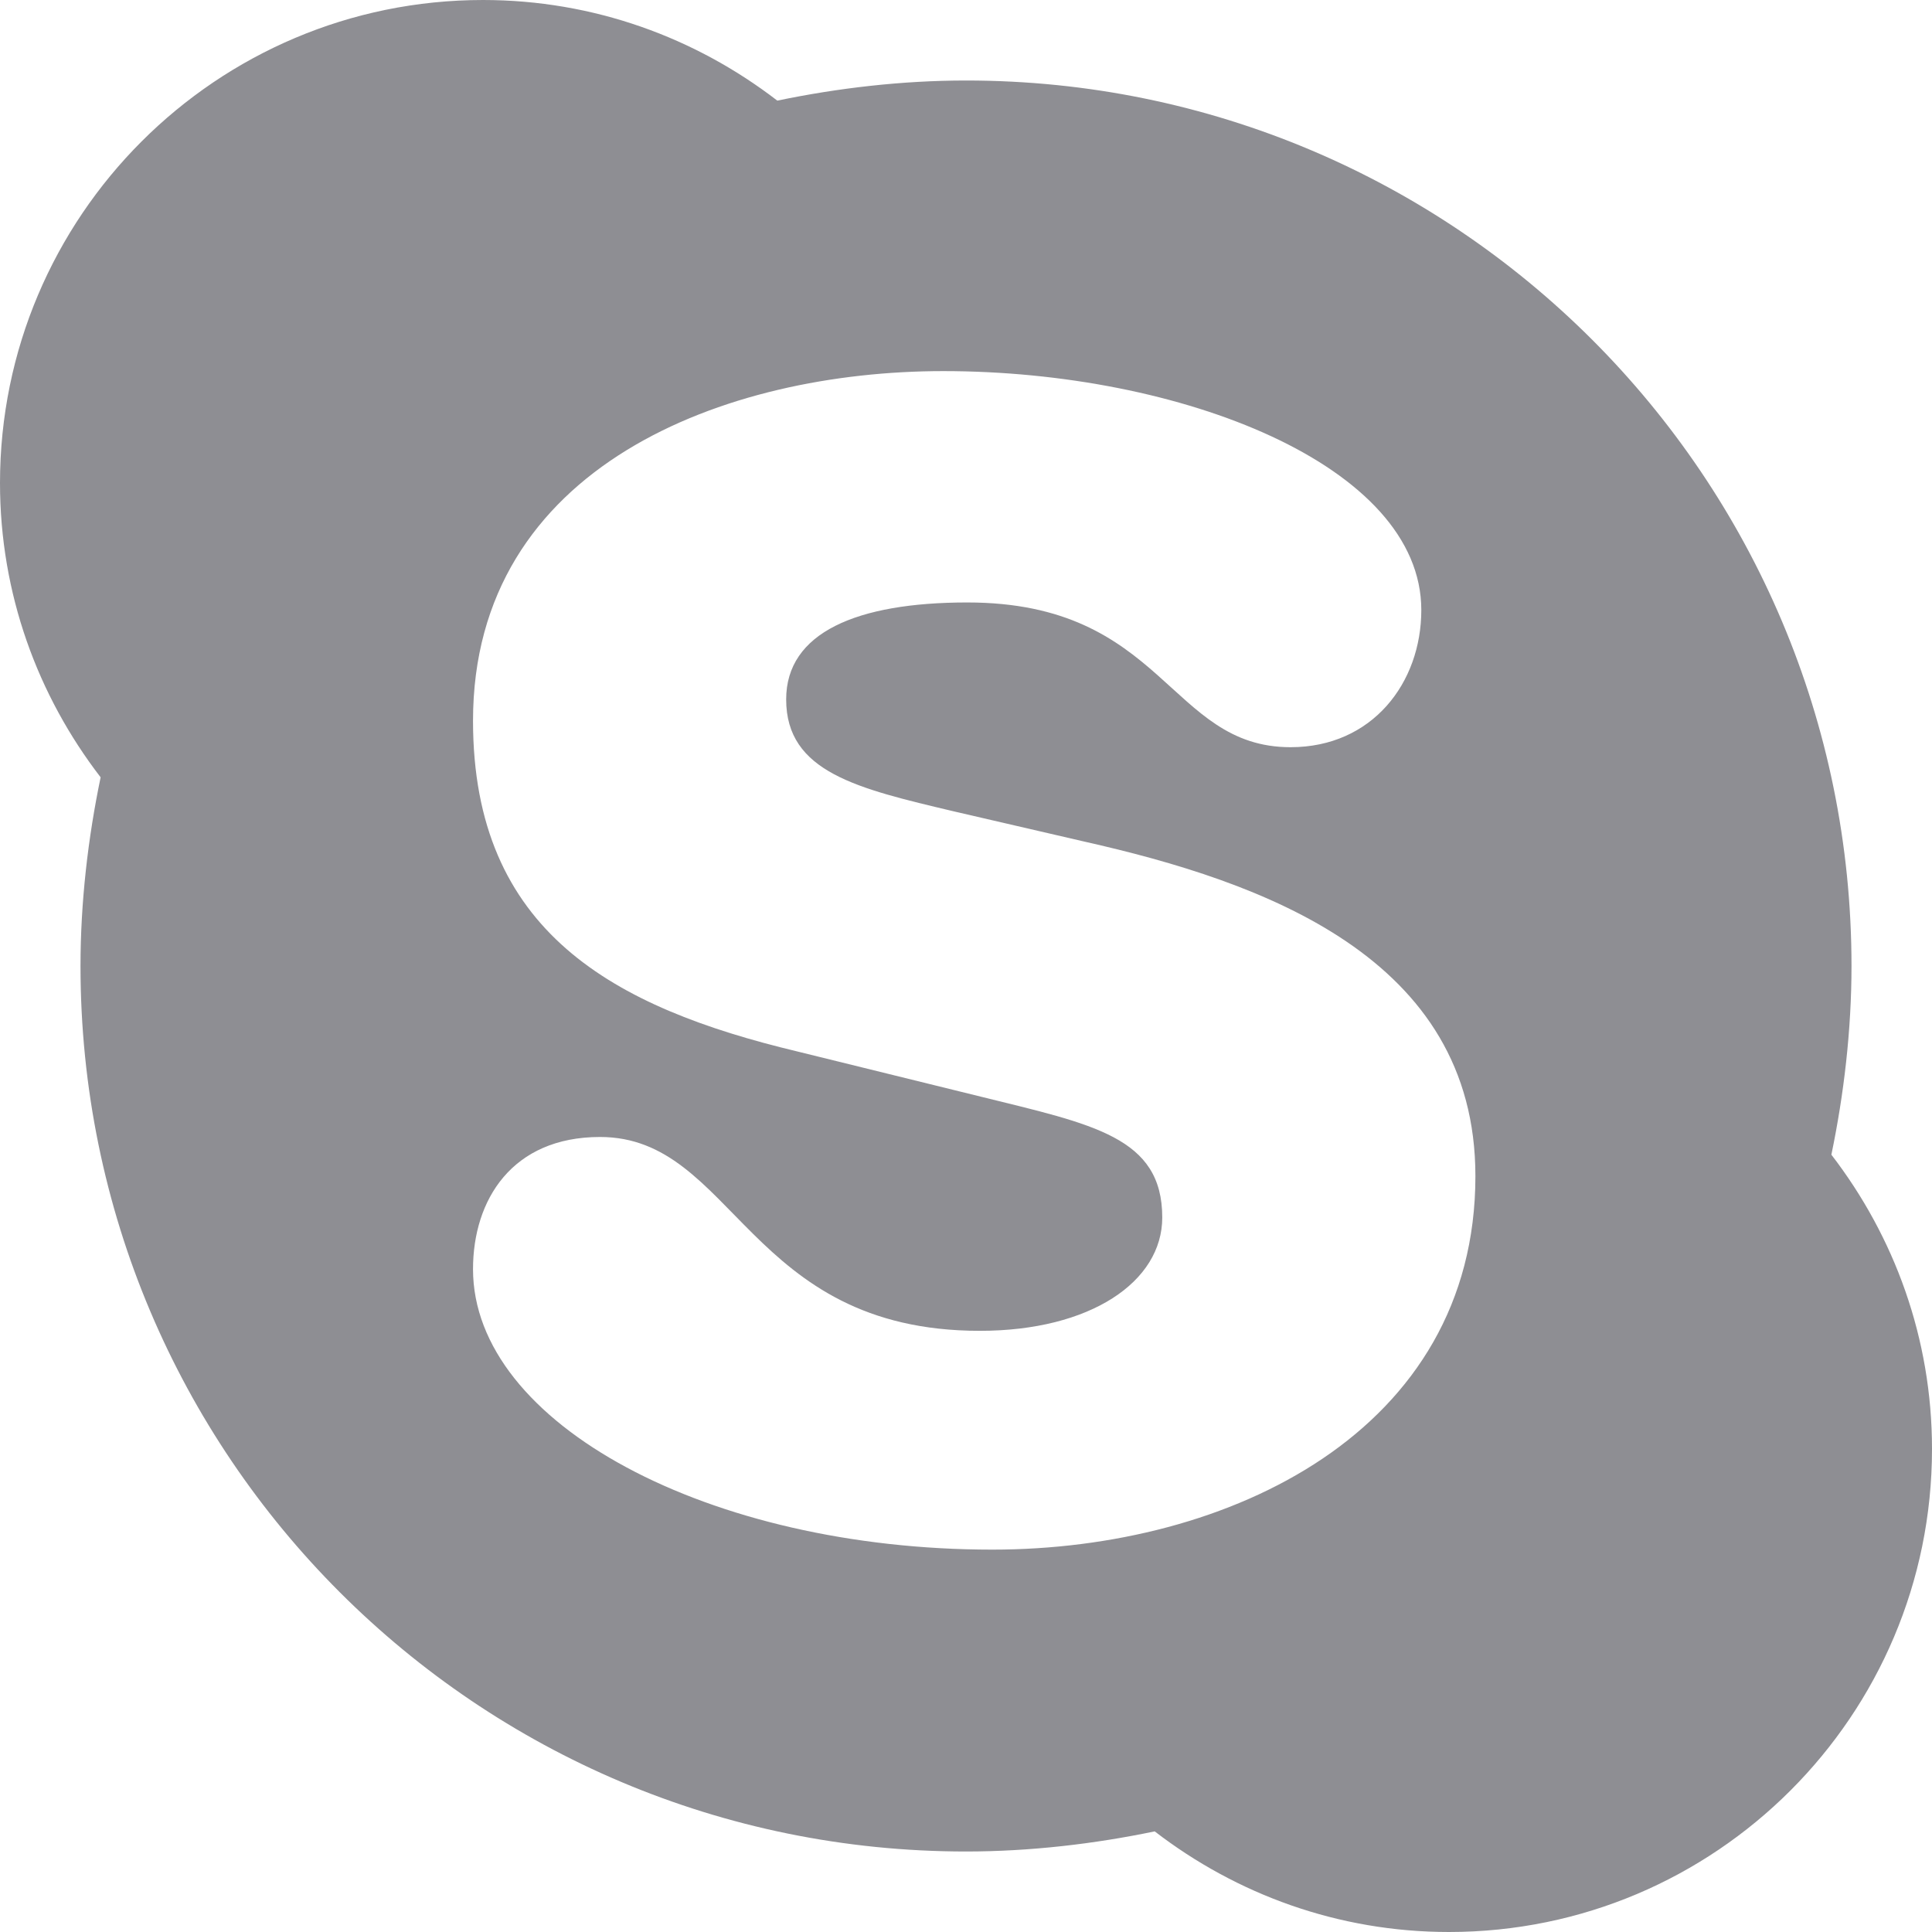 <?xml version="1.0" encoding="UTF-8" standalone="no"?>
<svg width="12px" height="12px" viewBox="0 0 12 12" version="1.1" xmlns="http://www.w3.org/2000/svg" xmlns:xlink="http://www.w3.org/1999/xlink">
    <!-- Generator: Sketch 3.8.3 (29802) - http://www.bohemiancoding.com/sketch -->
    <title>i-skype</title>
    <desc>Created with Sketch.</desc>
    <defs></defs>
    <g id="Symbols" stroke="none" stroke-width="1" fill="none" fill-rule="evenodd">
        <g id="i-skype" fill="#8E8E93">
            <path d="M9.164,7.305 C9.164,8.891 7.633,9.625 6.164,9.625 C4.406,9.625 2.938,8.844 2.938,7.883 C2.938,7.453 3.18,7.062 3.727,7.062 C4.562,7.062 4.641,8.266 6.086,8.266 C6.773,8.266 7.219,7.961 7.219,7.562 C7.219,7.062 6.789,6.984 6.094,6.812 L4.953,6.531 C3.812,6.258 2.938,5.789 2.938,4.477 C2.938,2.891 4.508,2.305 5.859,2.305 C7.336,2.305 8.828,2.891 8.828,3.789 C8.828,4.242 8.523,4.641 8.016,4.641 C7.258,4.641 7.234,3.742 6.008,3.742 C5.32,3.742 4.883,3.93 4.883,4.344 C4.883,4.797 5.328,4.898 5.922,5.039 L6.734,5.227 C7.844,5.477 9.164,5.945 9.164,7.305 L9.164,7.305 Z M12,9 C12,8.312 11.766,7.68 11.375,7.172 C11.453,6.797 11.5,6.398 11.5,6 C11.5,2.961 9.039,0.5 6,0.5 C5.602,0.5 5.203,0.547 4.828,0.625 C4.32,0.234 3.688,0 3,0 C1.344,0 0,1.344 0,3 C0,3.688 0.234,4.32 0.625,4.828 C0.547,5.203 0.5,5.602 0.5,6 C0.5,9.039 2.961,11.5 6,11.5 C6.398,11.5 6.797,11.453 7.172,11.375 C7.68,11.766 8.312,12 9,12 C10.656,12 12,10.656 12,9 L12,9 Z" id=""></path>
        </g>
    </g>
</svg>